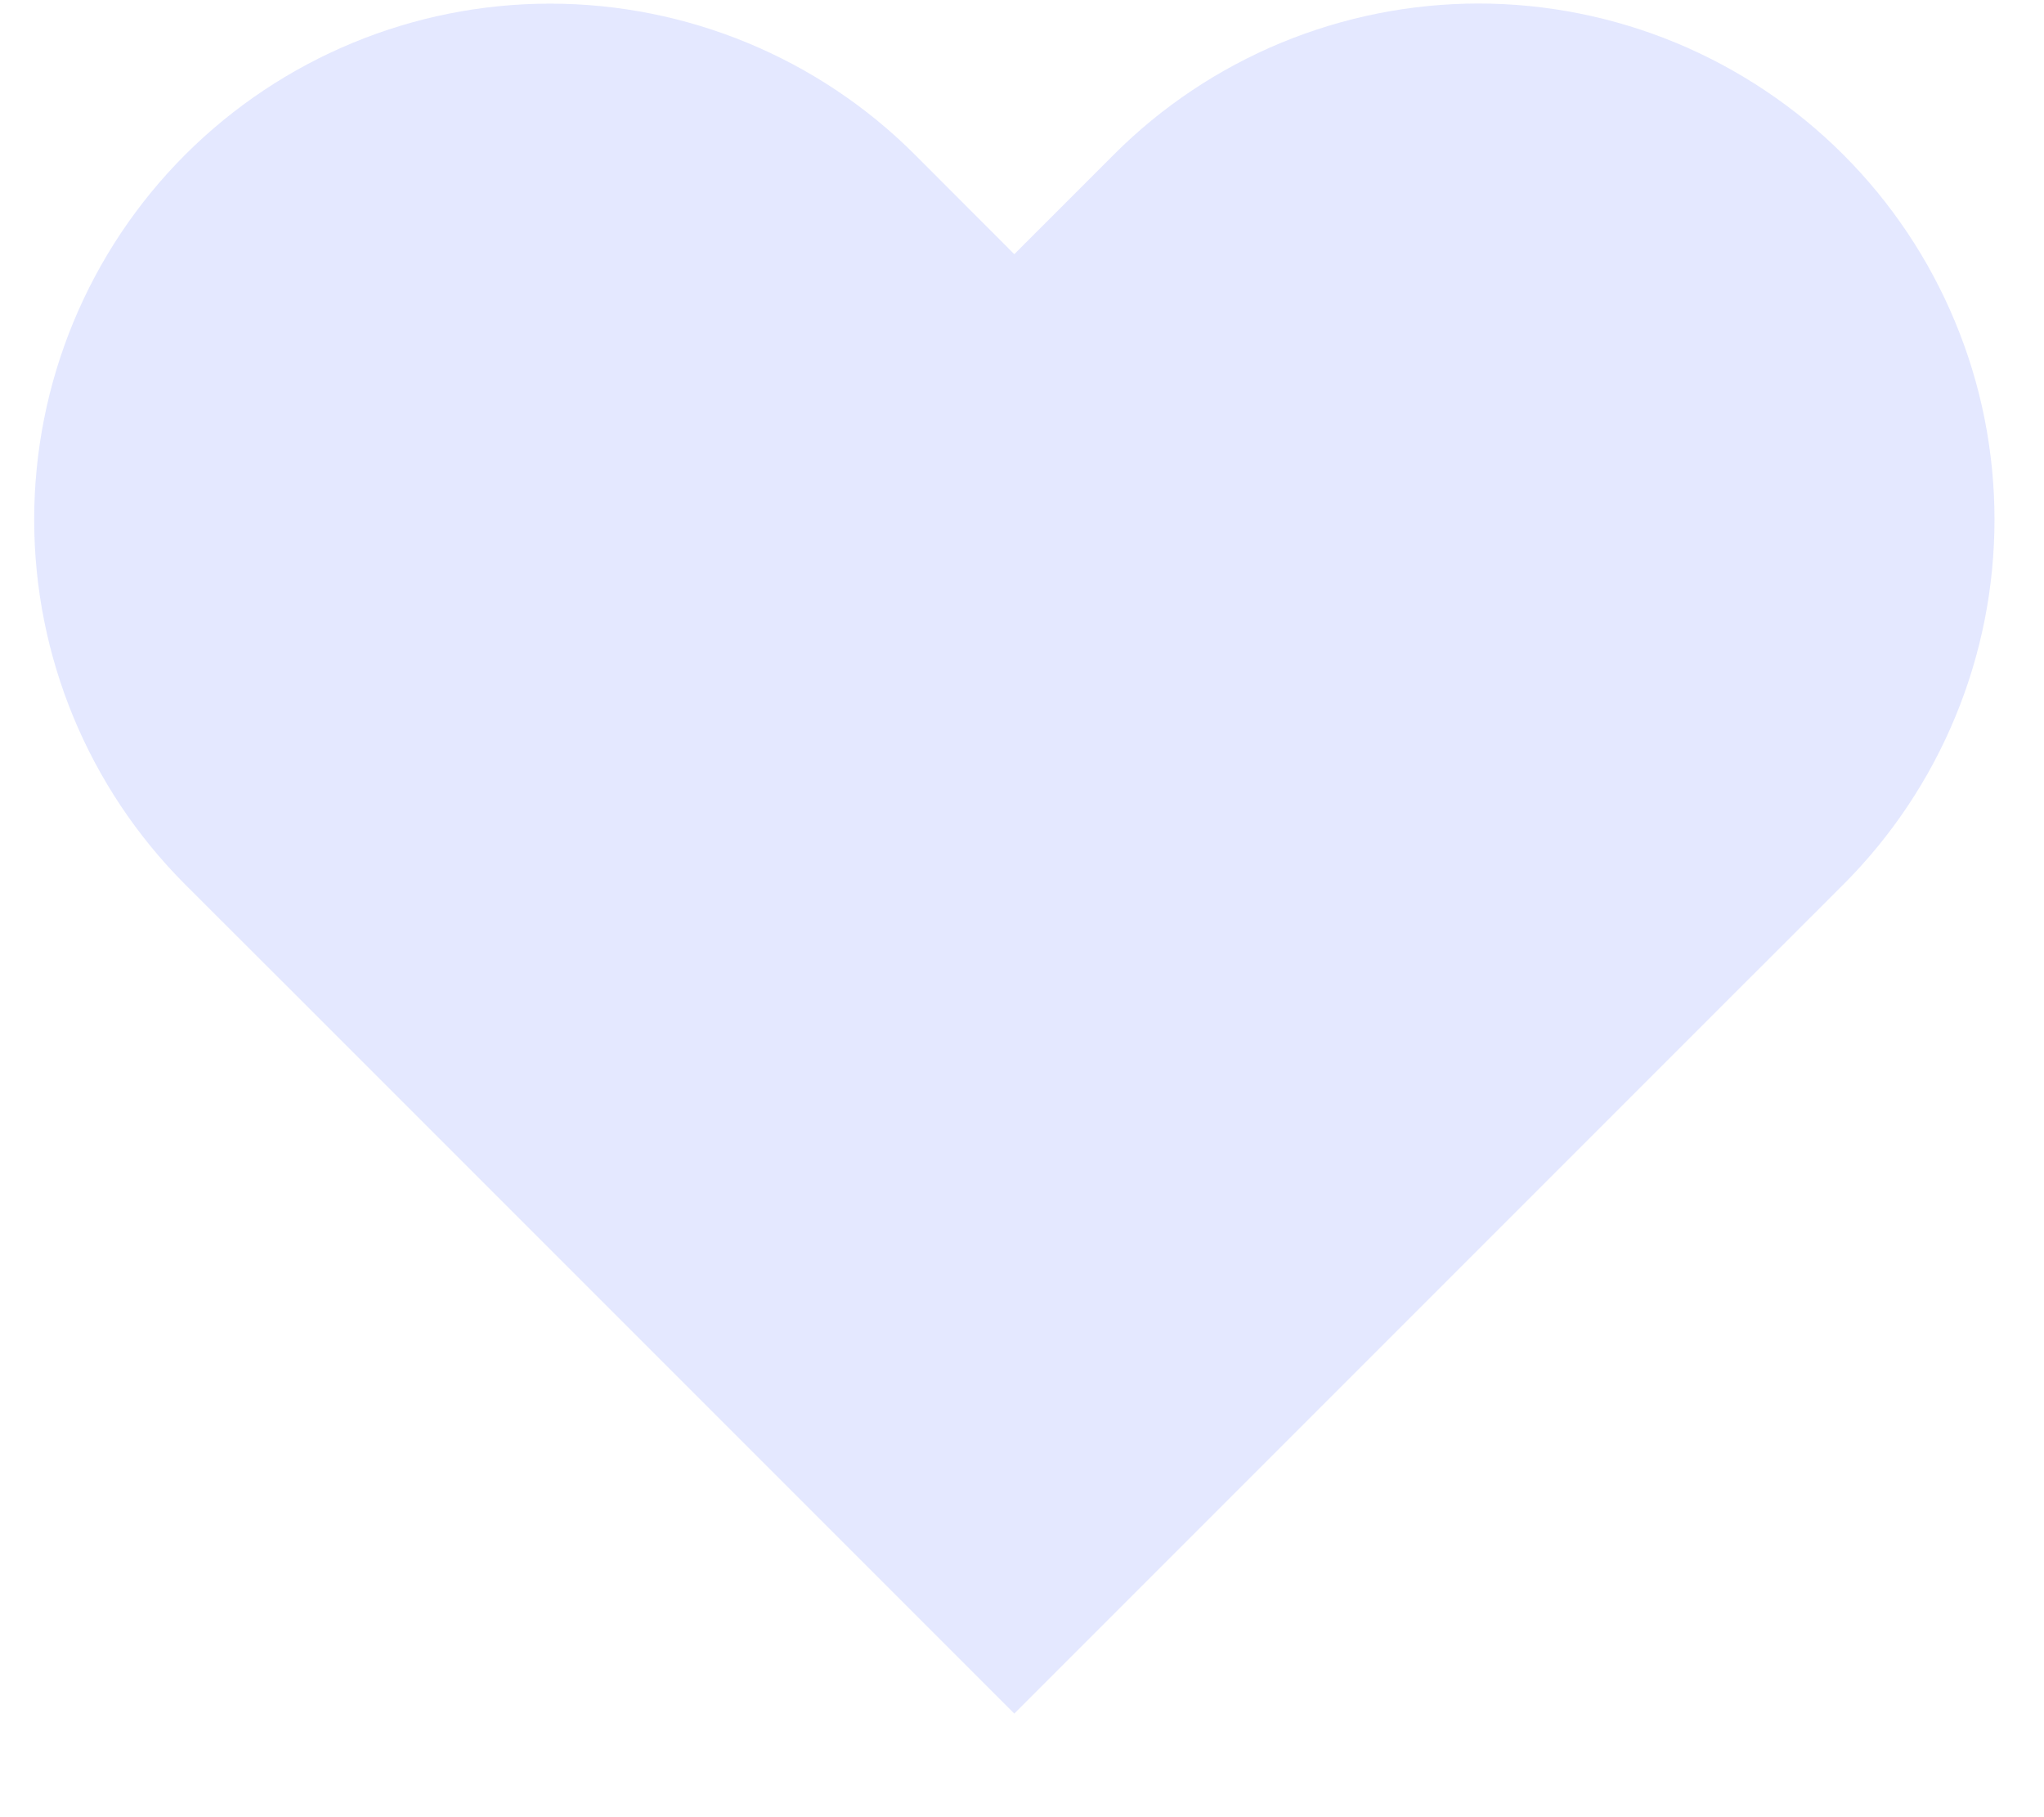 <svg width="18" height="16" viewBox="0 0 18 16" fill="none" xmlns="http://www.w3.org/2000/svg">
<path d="M16.233 1.362C15.811 0.94 15.31 0.606 14.759 0.377C14.208 0.149 13.617 0.031 13.02 0.031C12.424 0.031 11.833 0.149 11.281 0.377C10.73 0.606 10.229 0.94 9.808 1.362L8.932 2.238L8.057 1.362C7.205 0.51 6.049 0.032 4.844 0.032C3.639 0.032 2.484 0.51 1.631 1.362C0.779 2.214 0.301 3.37 0.301 4.575C0.301 5.78 0.779 6.936 1.631 7.788L2.507 8.663L8.932 15.088L15.357 8.663L16.233 7.788C16.655 7.366 16.99 6.865 17.218 6.314C17.447 5.762 17.564 5.172 17.564 4.575C17.564 3.978 17.447 3.387 17.218 2.836C16.99 2.285 16.655 1.784 16.233 1.362Z" fill="#6A82FF" fill-opacity="0.18"/>
</svg>
